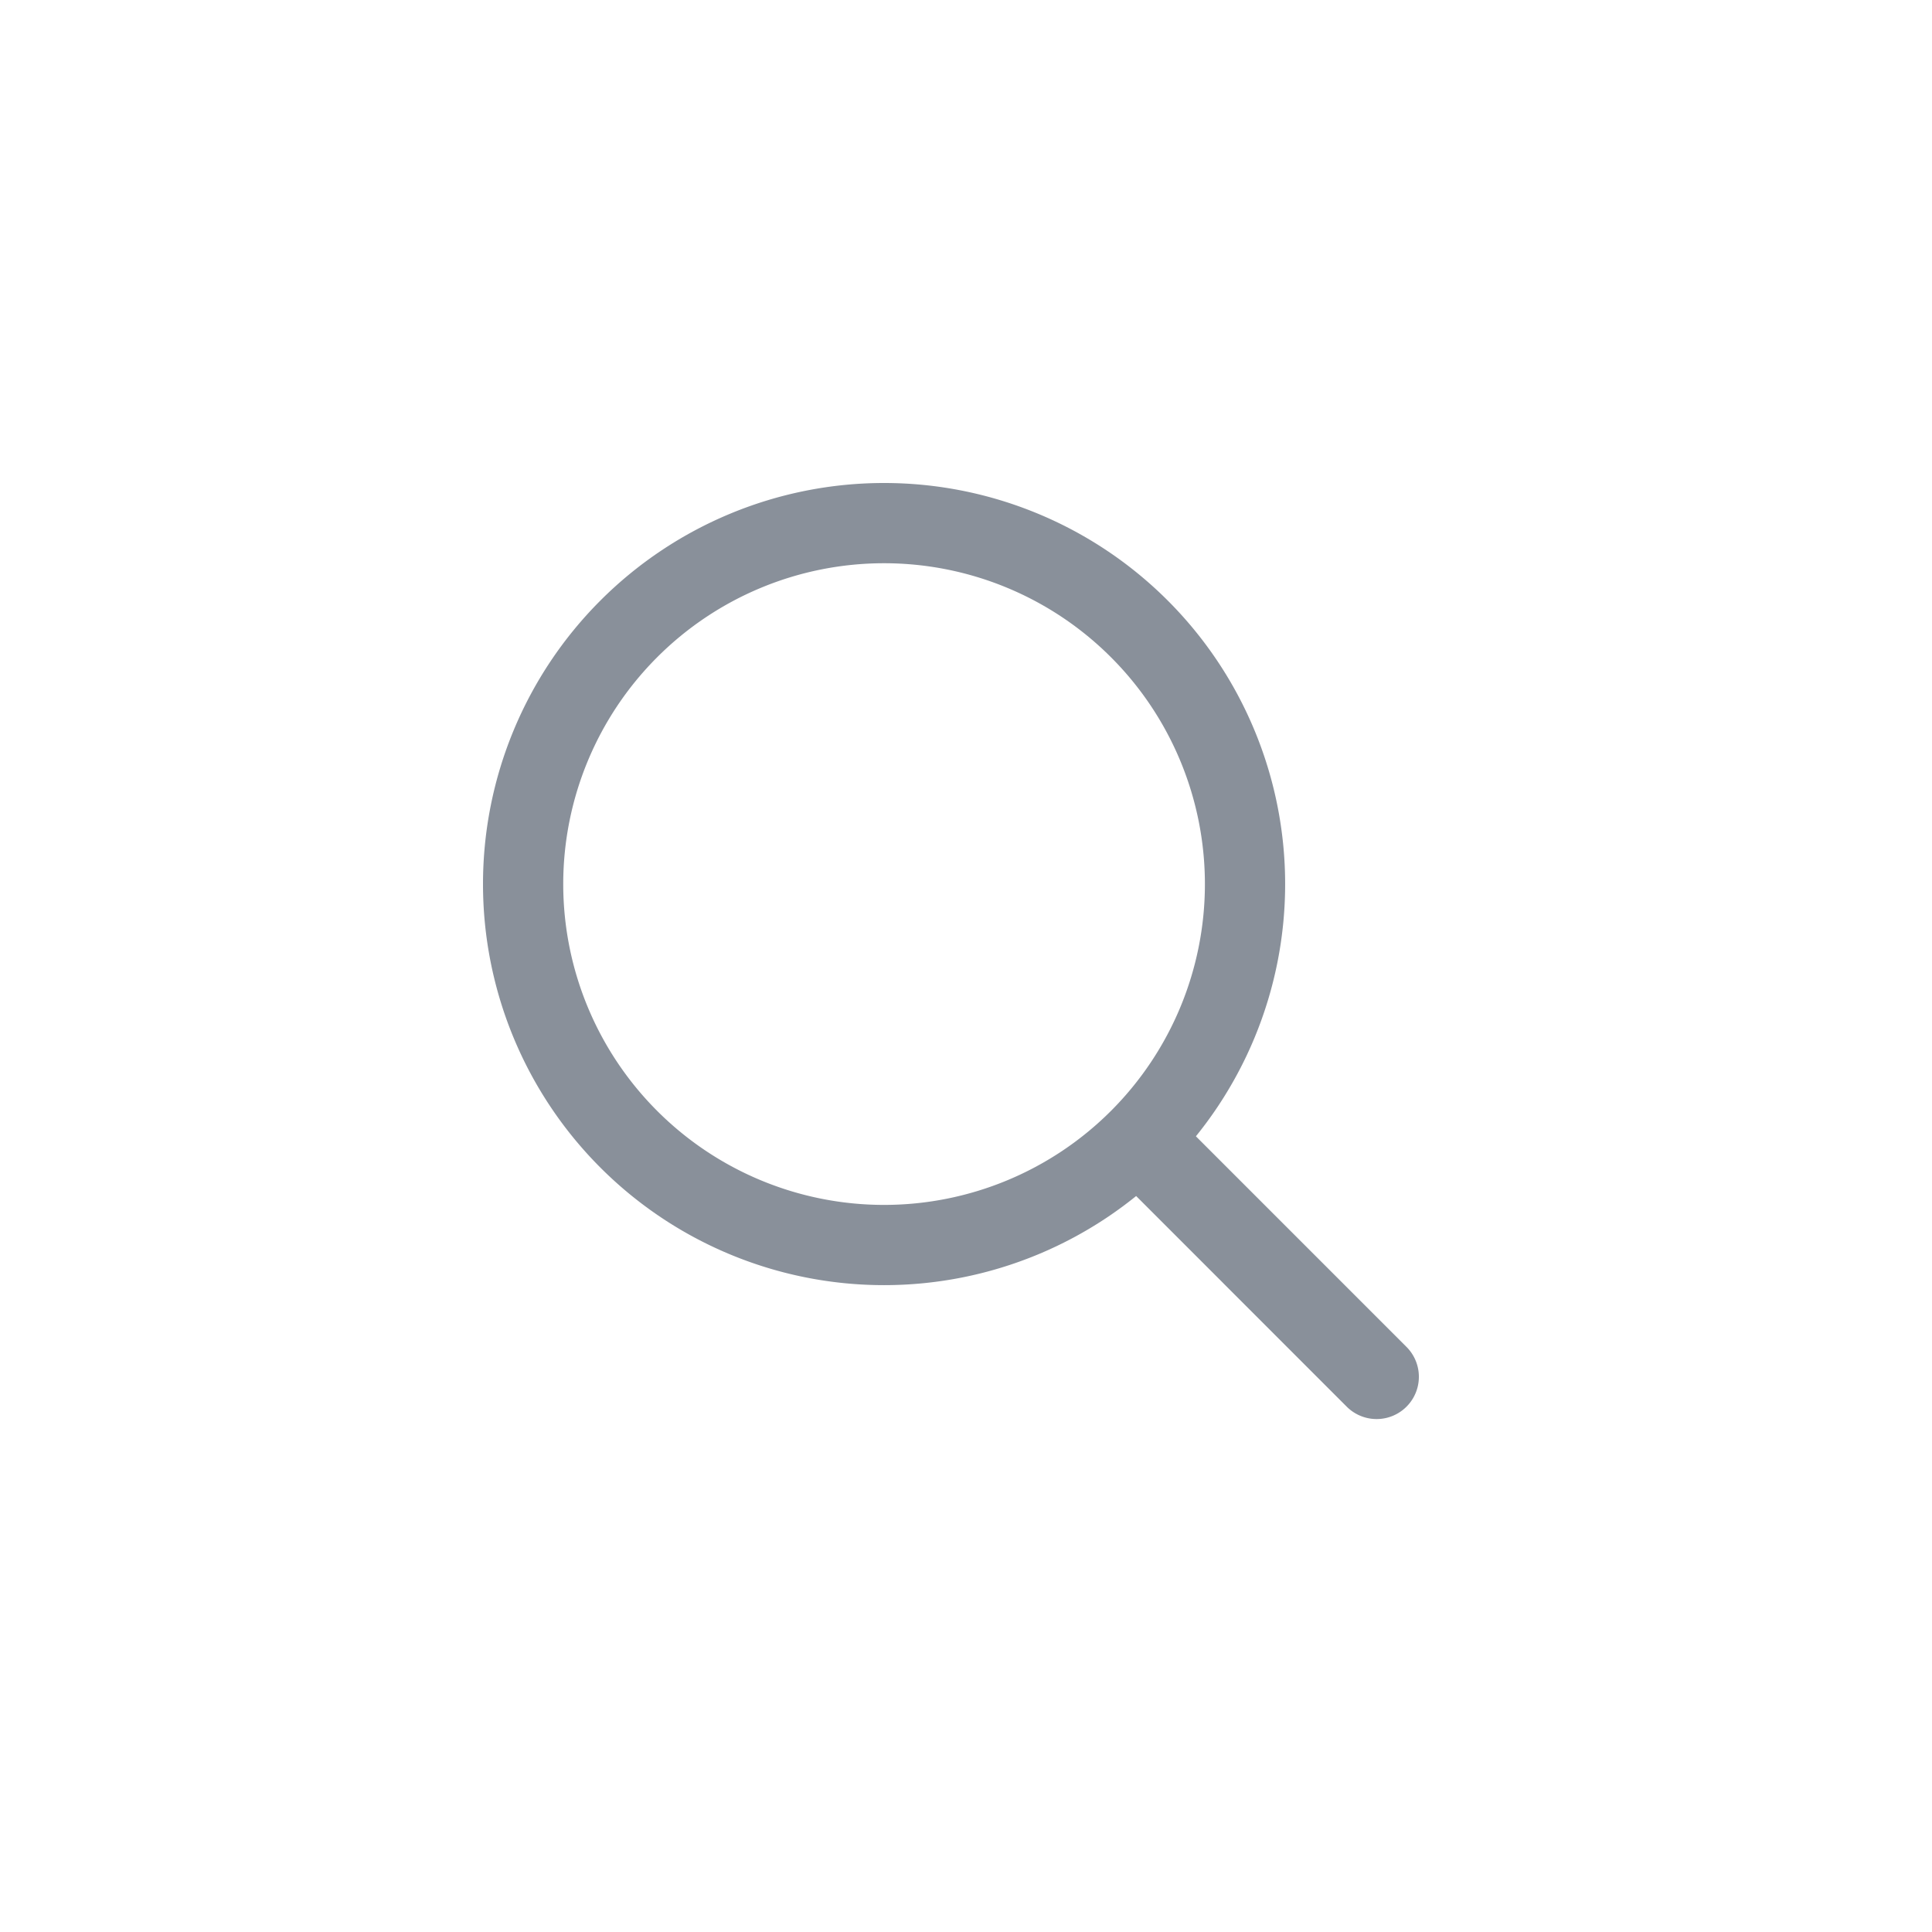 <svg width="32" height="32" viewBox="0 0 32 32" fill="none" xmlns="http://www.w3.org/2000/svg">
    <g clip-path="url(#0bxza366la)" fill="#89909A">
        <path fill-rule="evenodd" clip-rule="evenodd" d="M14.643 9.329a5.314 5.314 0 1 0 0 10.628 5.314 5.314 0 0 0 0-10.628zM8 14.643a6.643 6.643 0 1 1 13.286 0 6.643 6.643 0 0 1-13.286 0z"/>
        <path d="m19.546 18.559 3.75 3.75a.7.7 0 0 1-.99.99l-3.749-3.75.99-.99z"/>
    </g>
    <defs>
        <clipPath id="0bxza366la">
            <path fill="#fff" d="M0 0h31.148v31.148H0z"/>
        </clipPath>
    </defs>
</svg>
